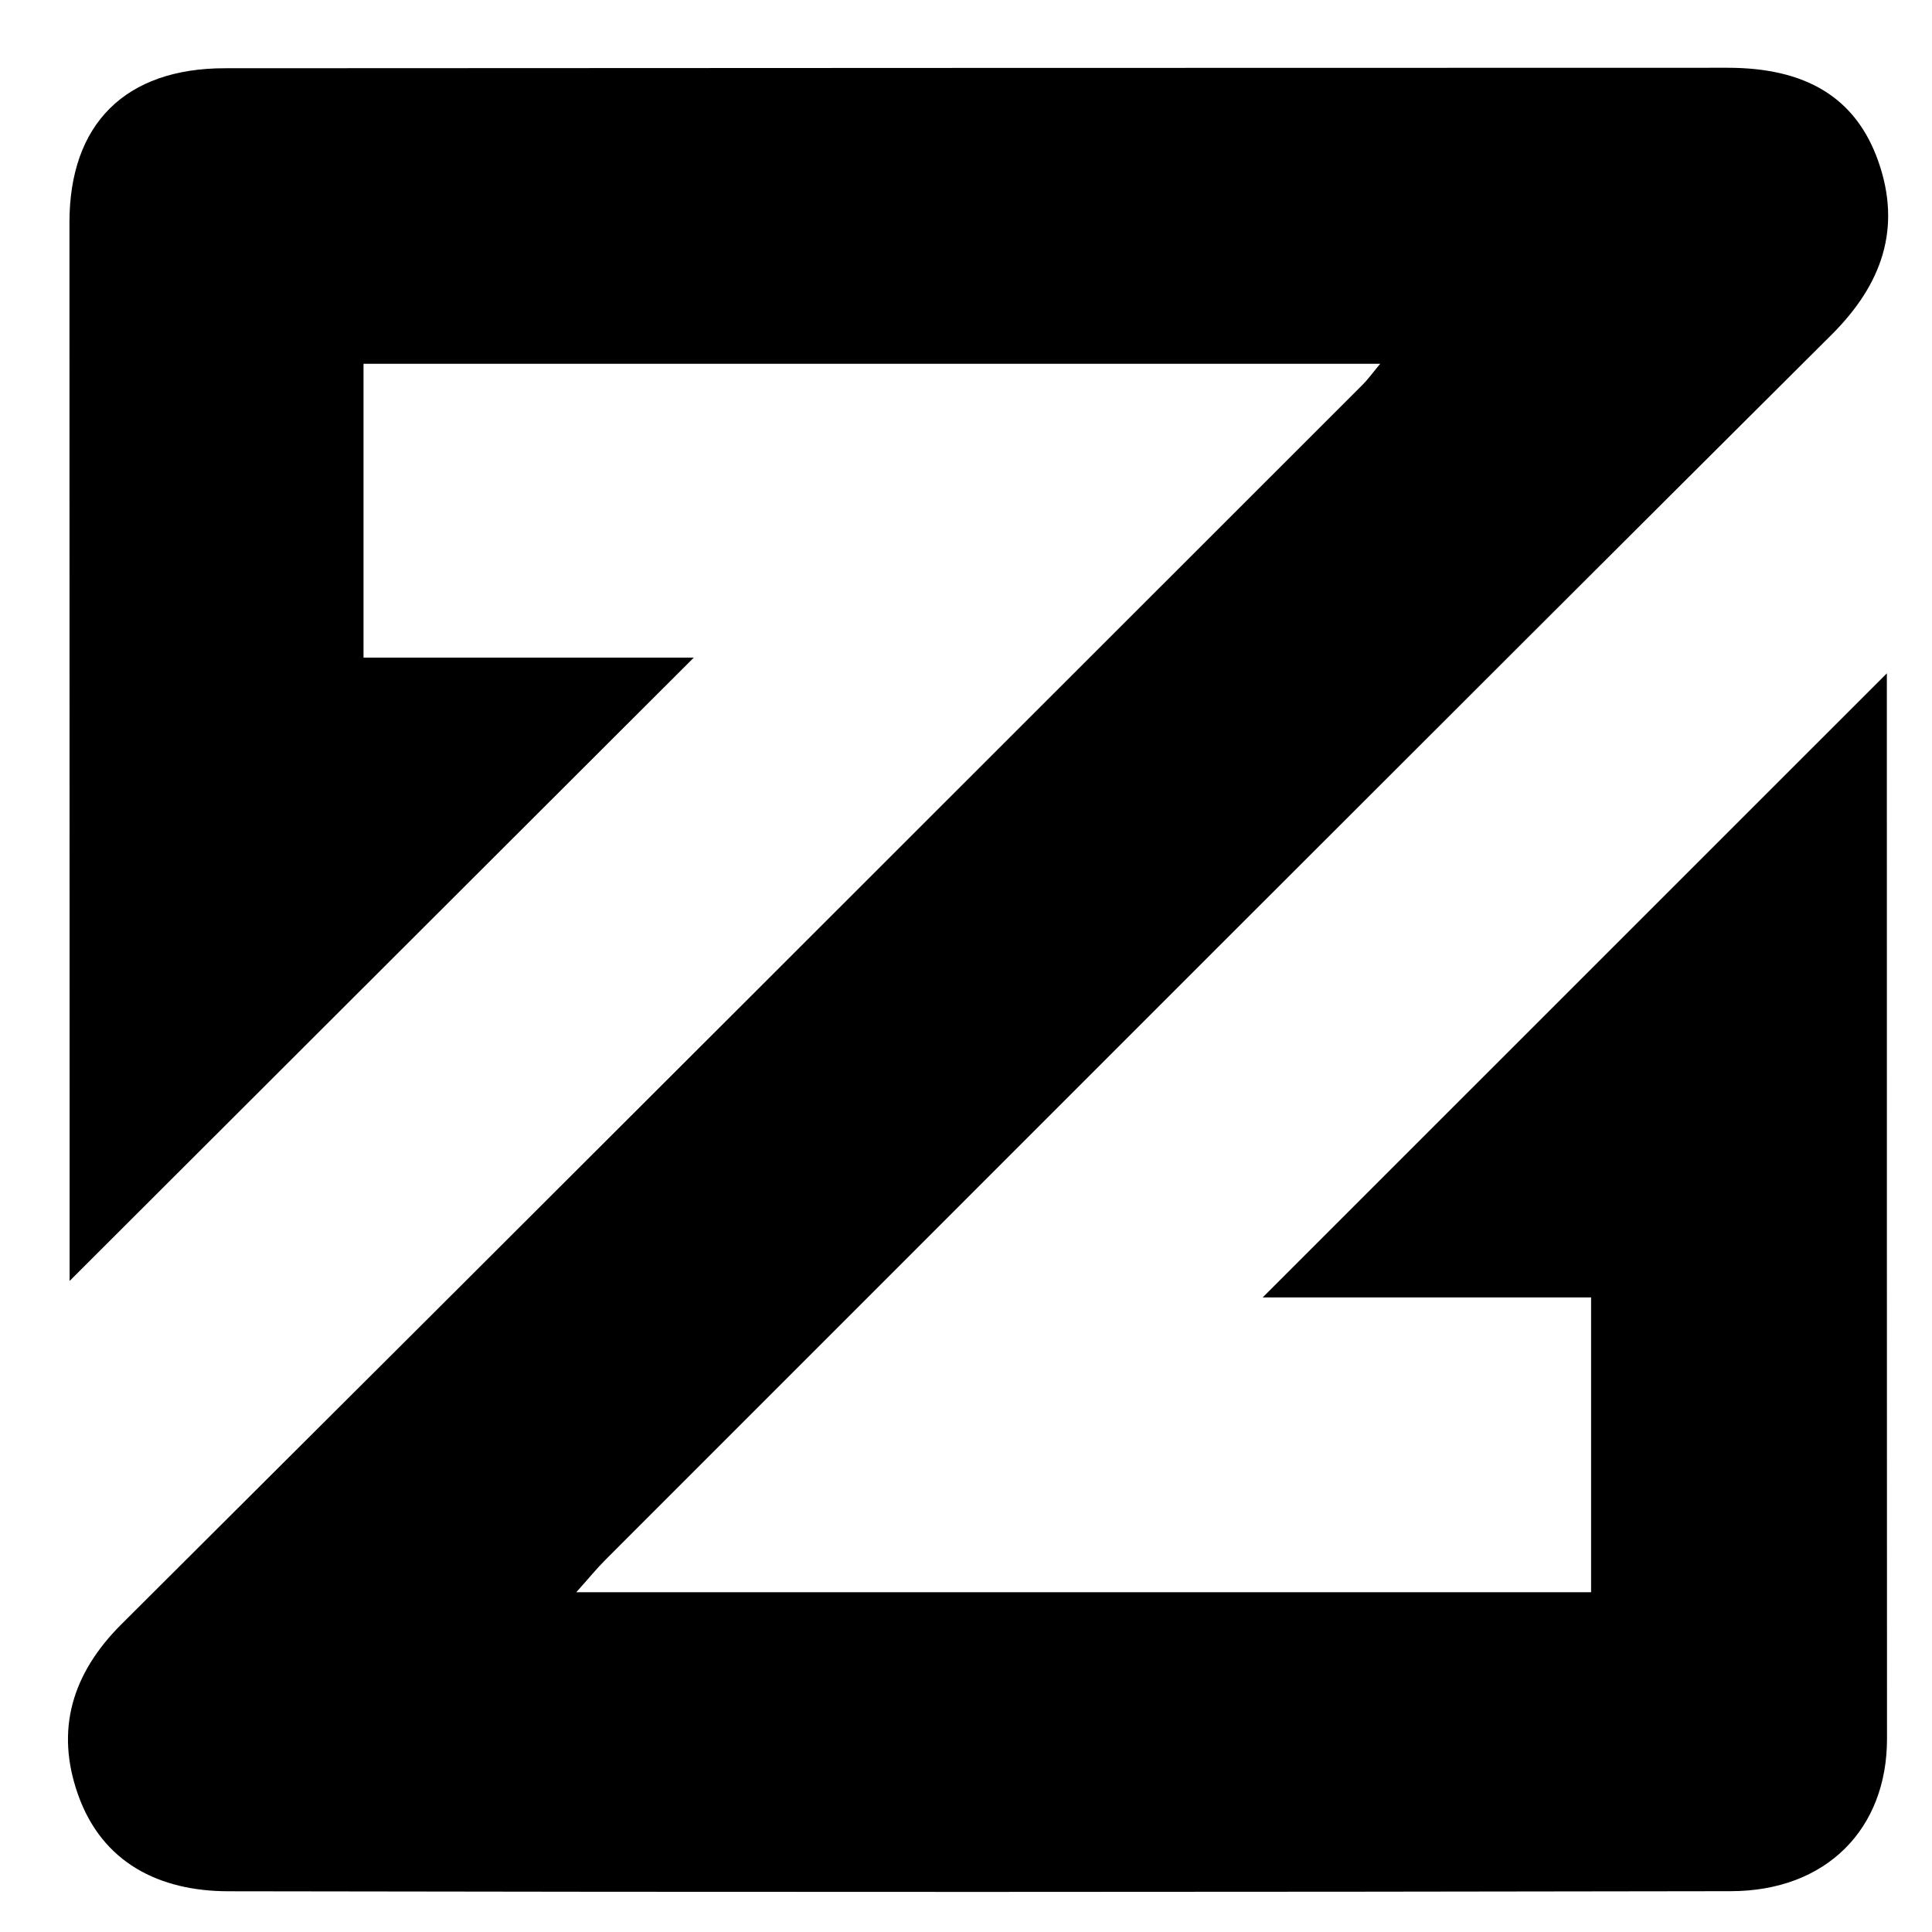 <?xml version="1.0" encoding="iso-8859-1"?>
<!-- Generator: Adobe Illustrator 19.0.0, SVG Export Plug-In . SVG Version: 6.00 Build 0)  -->
<svg version="1.1" id="Layer_1" xmlns="http://www.w3.org/2000/svg" xmlns:xlink="http://www.w3.org/1999/xlink" x="0px" y="0px"
	 viewBox="0 0 500 500" style="enable-background:new 0 0 500 500;" xml:space="preserve">
<path id="XMLID_4_" d="M94.077,94.144c0,25.614,0,50.258,0,76.039c28.803,0,57.325,0,85.484,0
	C125.313,224.357,71.464,278.132,18.016,331.506c0-12.83,0.002-27.112,0-41.394c-0.014-77.51-0.036-155.021-0.042-232.532
	c-0.002-25.486,14.436-39.905,40.198-39.92c129.635-0.074,259.27-0.105,388.905-0.121c20.072-0.002,33.182,7.526,39.047,24.26
	c6.032,17.207,1.002,31.76-12.078,44.788C368.079,192.131,262.395,297.956,156.645,403.716c-2.275,2.275-4.311,4.788-7.501,8.355
	c88.42,0,175.182,0,262.628,0c0-25.385,0-50.264,0-76.295c-28.305,0-56.826,0-84.995,0
	c53.982-53.974,107.562-107.546,161.539-161.515c0,5.032-0.001,10.908,0,16.784c0.01,86.31,0.004,172.62,0.04,258.93
	c0.01,23.389-15.711,39.419-40.415,39.463c-129.632,0.229-259.264,0.263-388.896,0.02c-17.73-0.033-32.609-7.302-38.87-25.072
	c-5.862-16.637-1.605-31.233,11.289-44.074c107.199-106.762,214.151-213.772,321.16-320.724c1.376-1.376,2.521-2.984,4.575-5.443
	C268.986,94.144,181.967,94.144,94.077,94.144z"/>
</svg>
